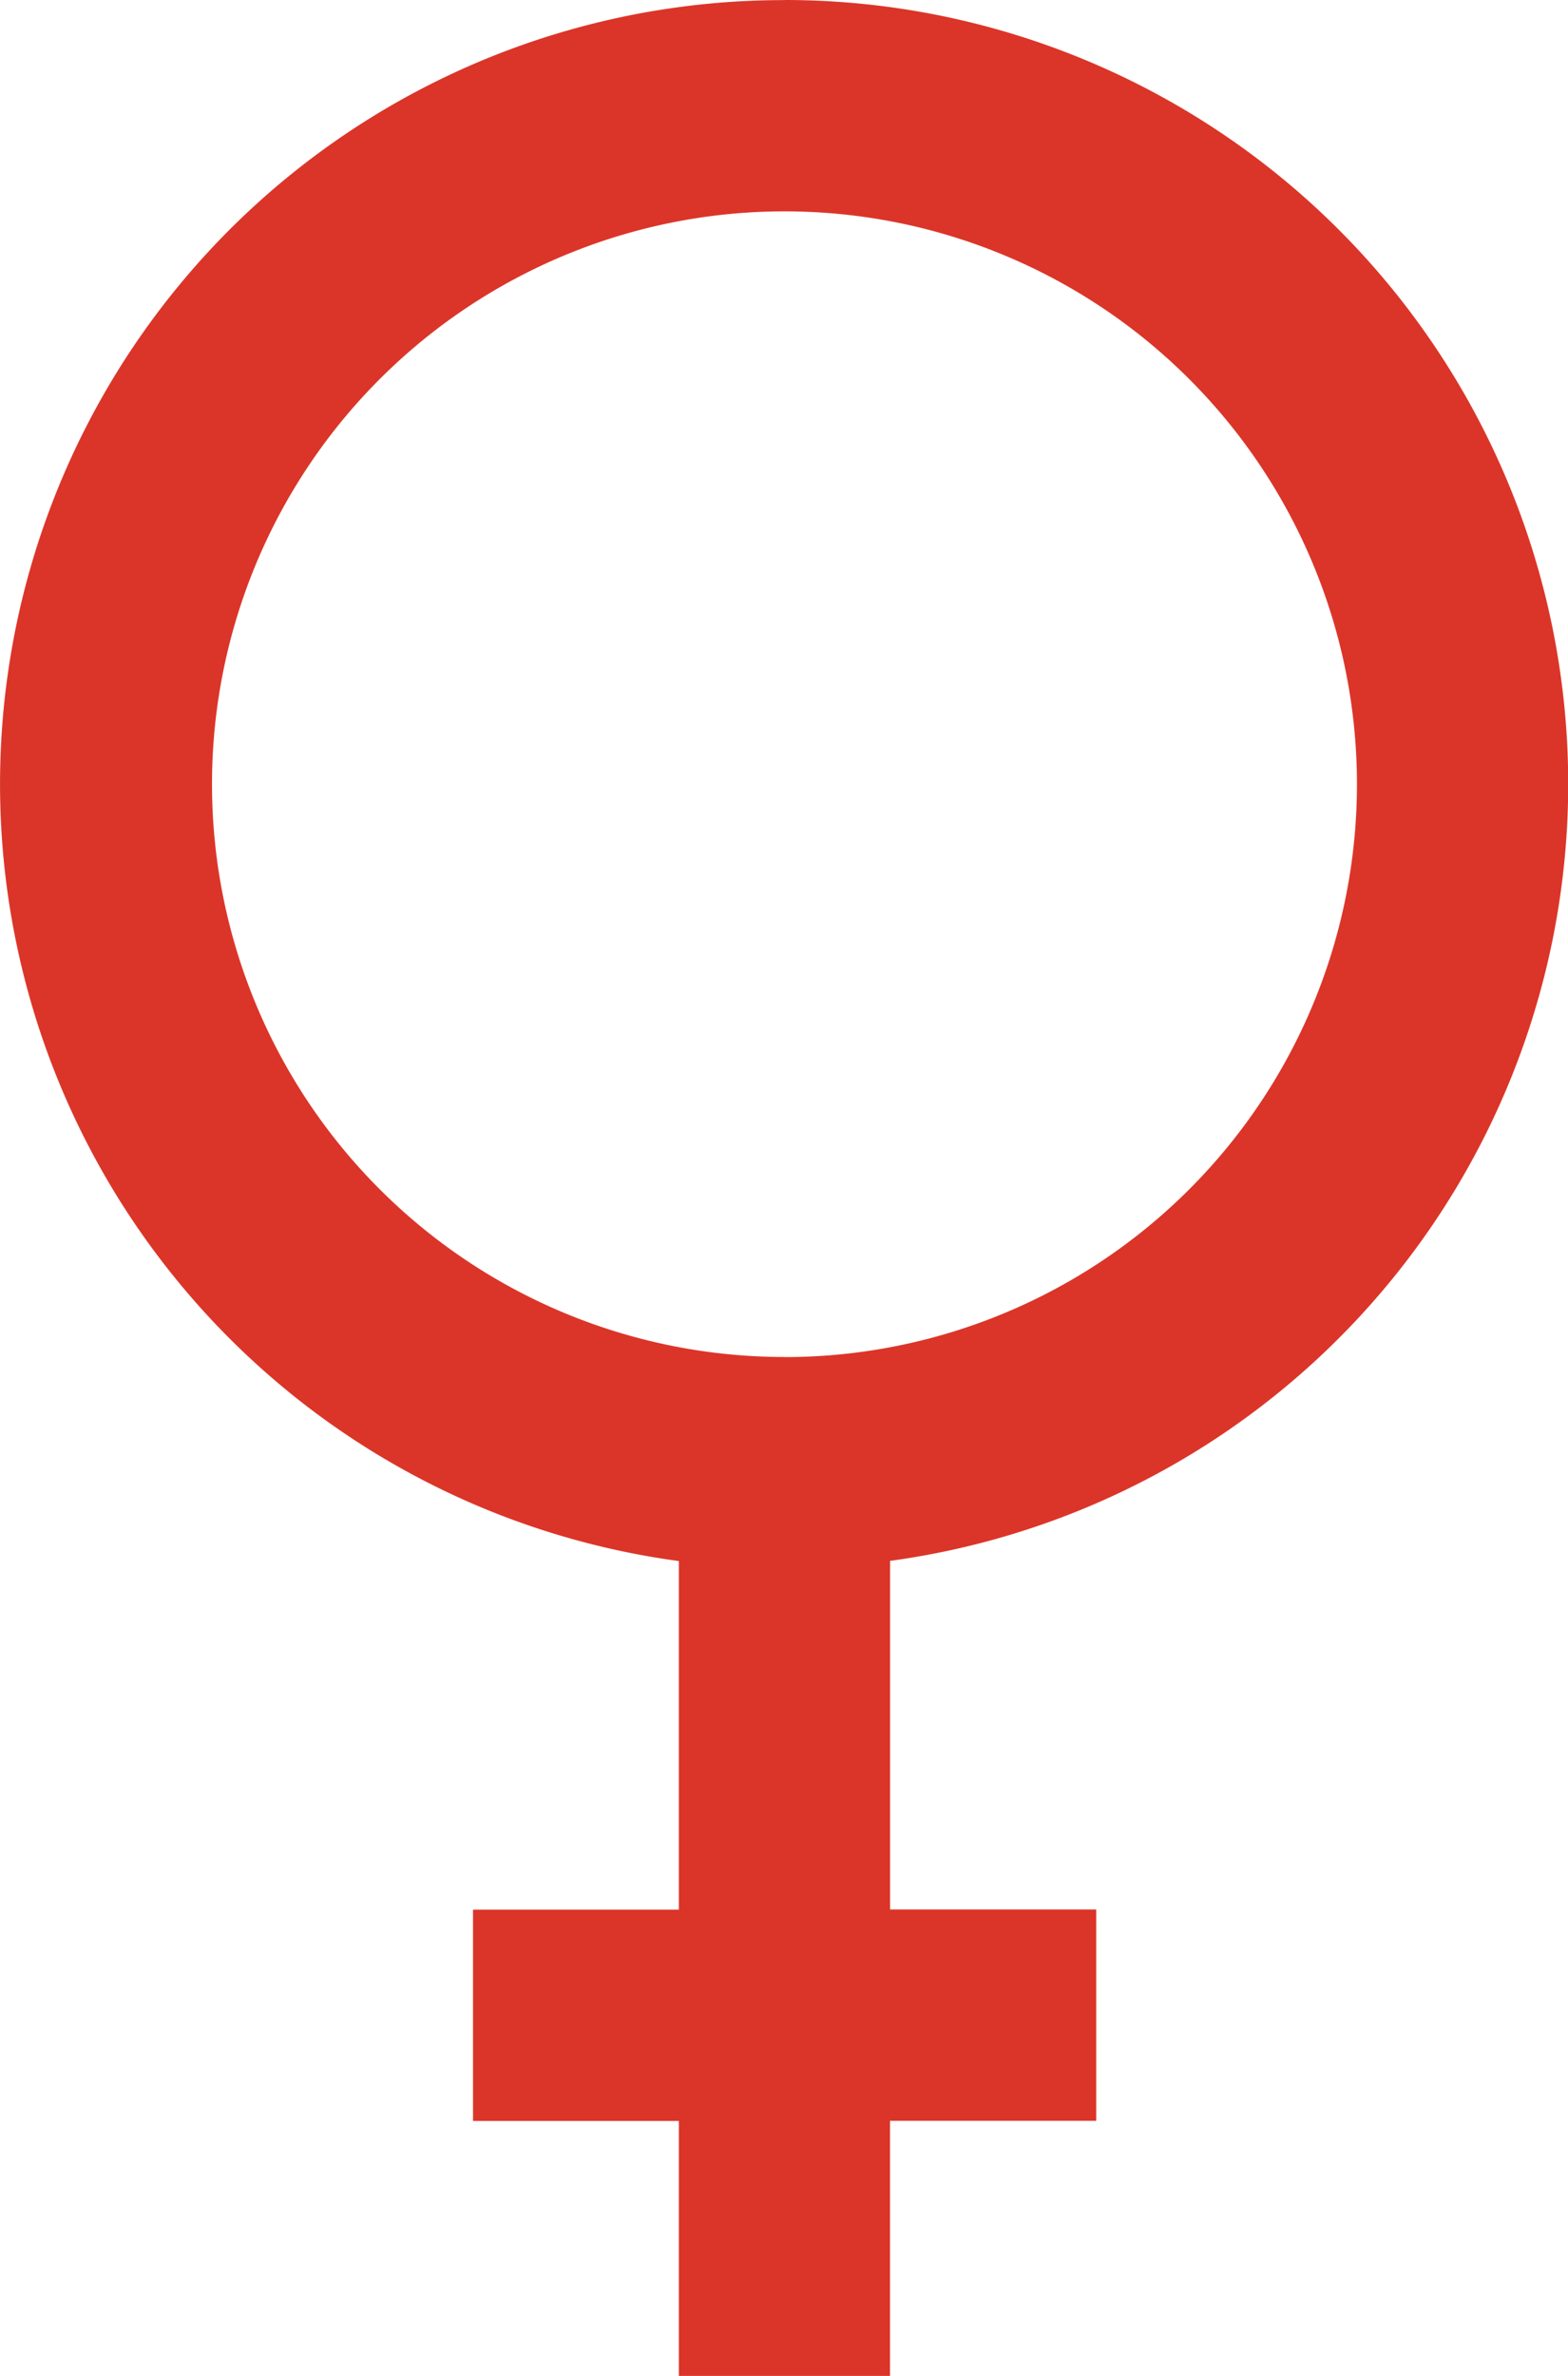 <svg xmlns="http://www.w3.org/2000/svg" width="16.508" height="25" viewBox="0 0 16.508 25"><defs><style>.a{fill:#db3529;}</style></defs><path class="a" d="M9.979,19.622A8.249,8.249,0,0,0,8.867,36.046v3.668H6.7v2.223H8.867v2.683h2.223V41.936h2.171V39.712H11.091V36.044A8.249,8.249,0,0,0,9.979,19.621Zm0,14.277a6.027,6.027,0,1,1,6.027-6.027A6.027,6.027,0,0,1,9.979,33.9Z" transform="translate(-1.72 -19.621)"/></svg>
